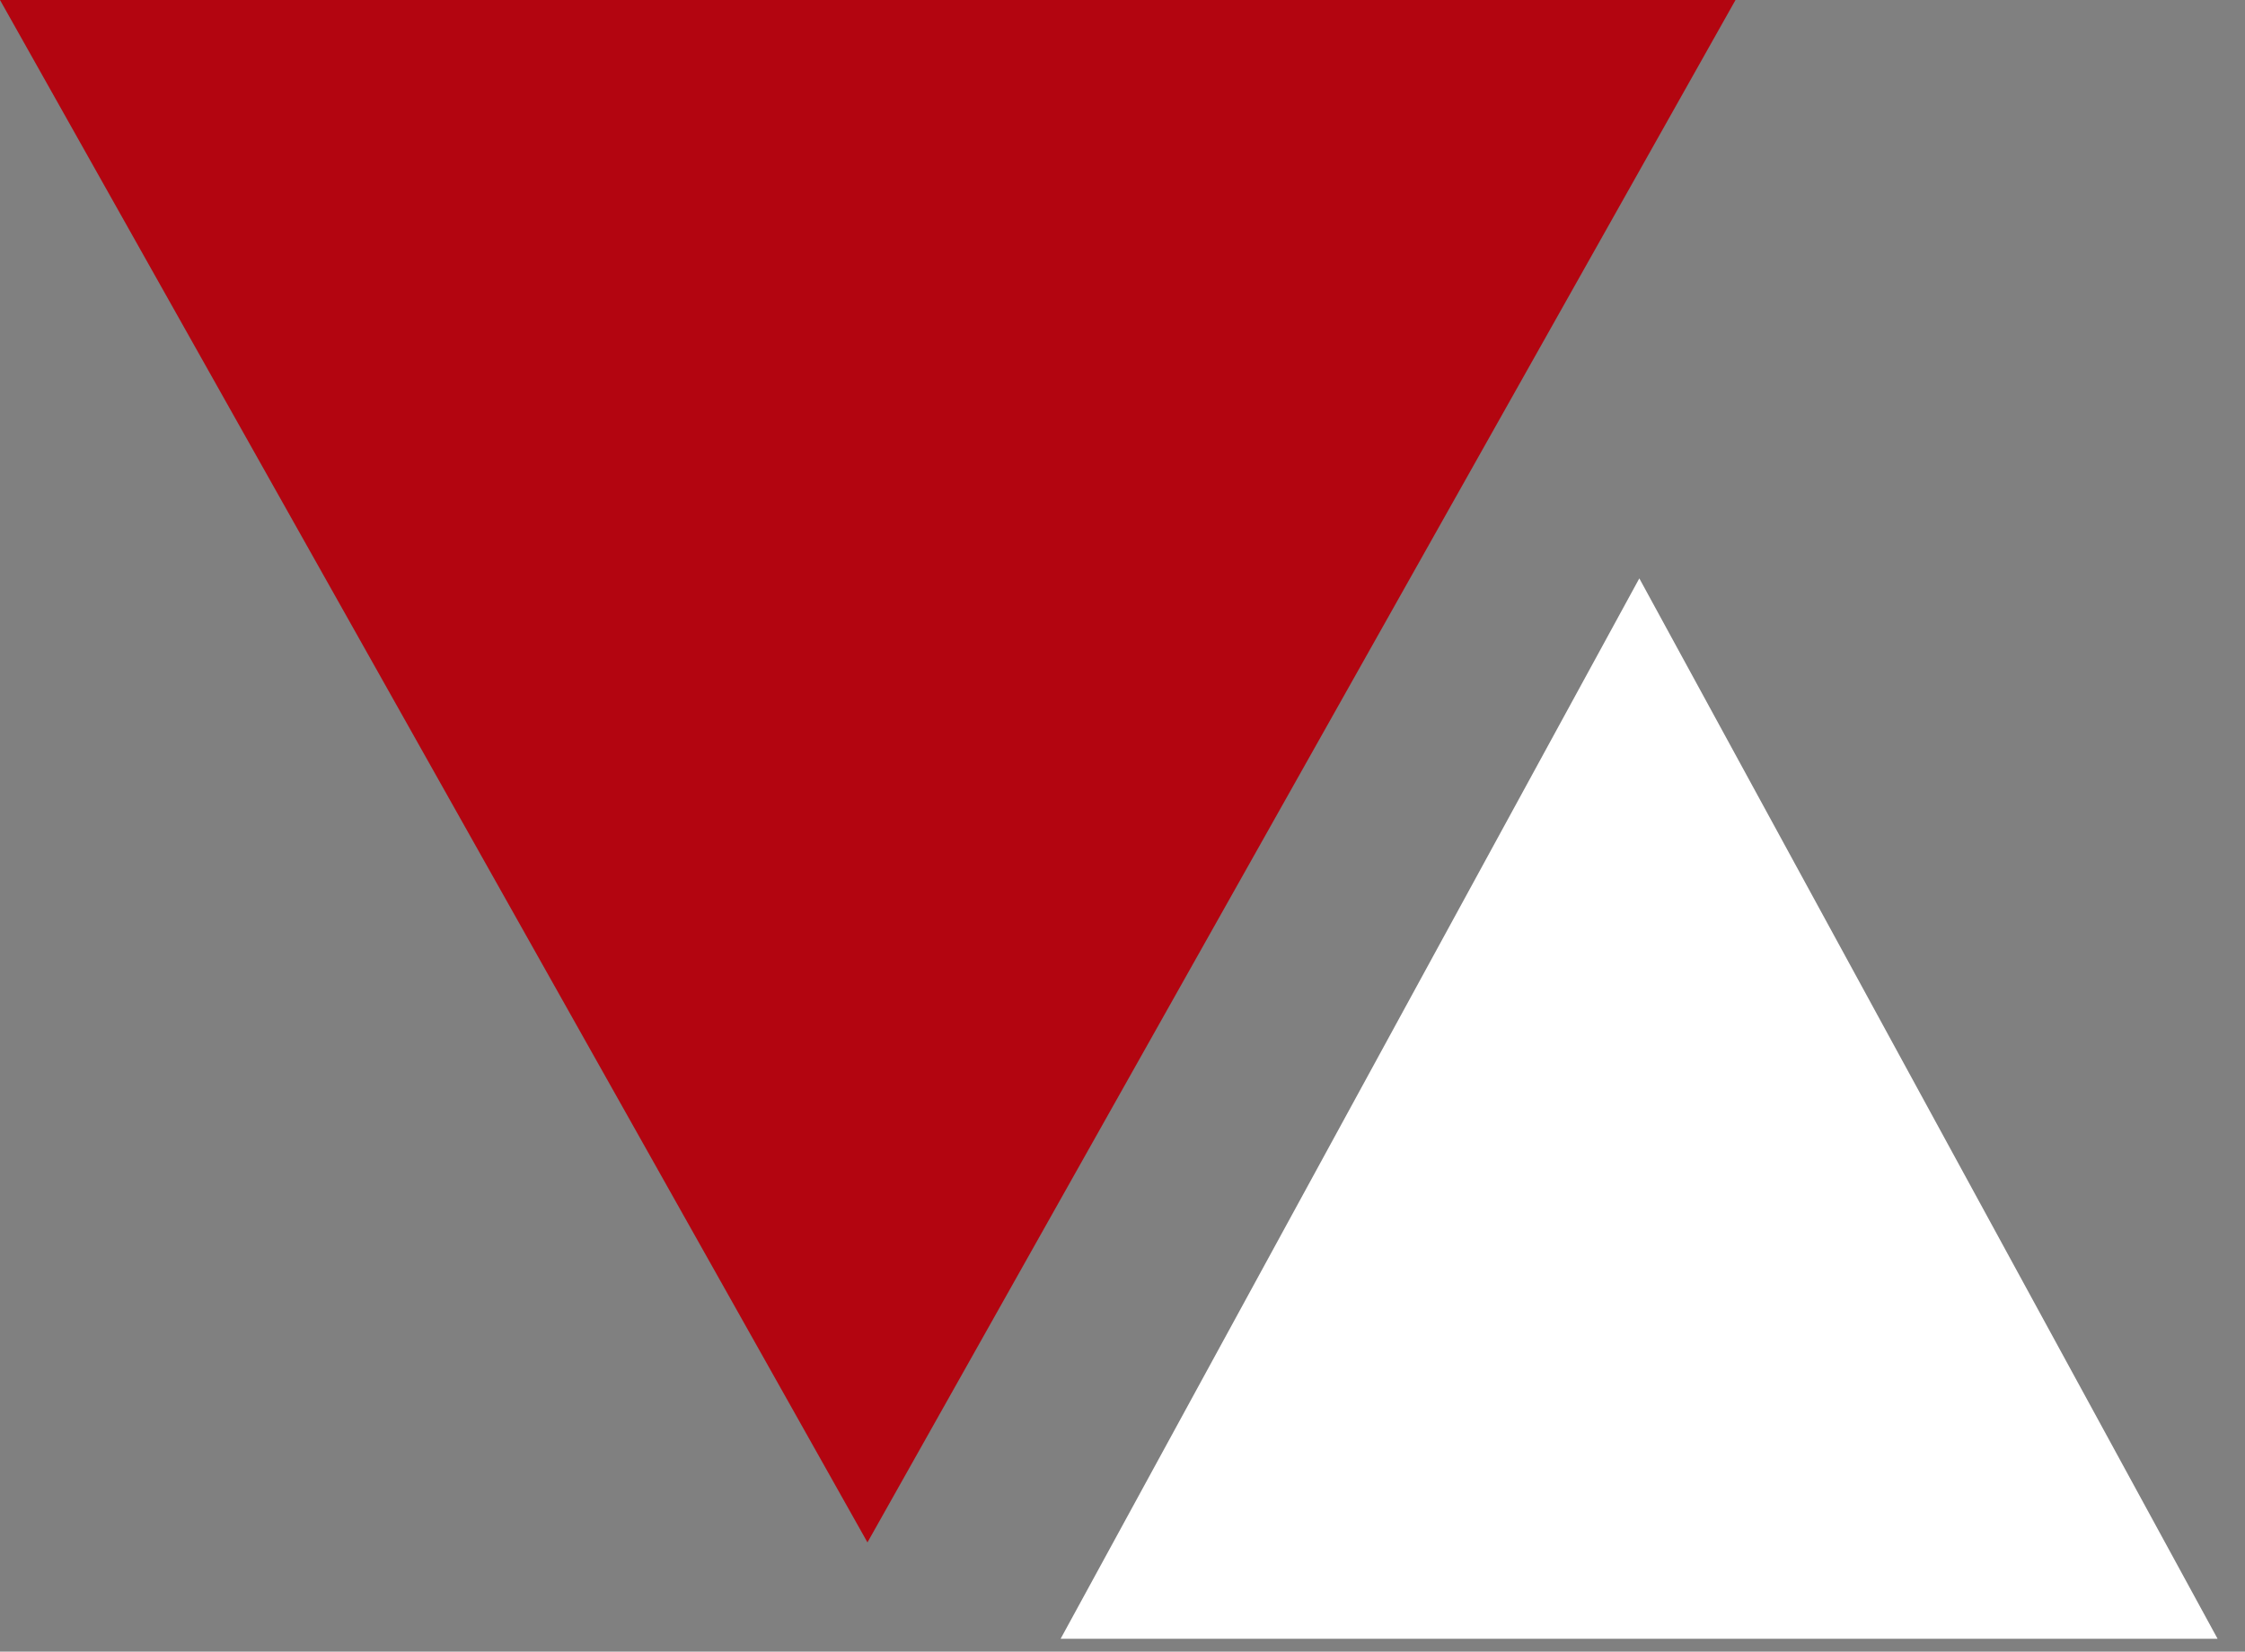 <svg width="53" height="39" viewBox="0 0 53 39" fill="none" xmlns="http://www.w3.org/2000/svg">
    <rect x="0" y="0" width="53" height="39" fill="#808080" stroke="none"/>
    <path d="M38.701 13.657L52.353 38.696H25.039L38.701 13.657Z" fill="#fff"/>
    <path d="M20.479 36.42L6.36785e-06 5.89713e-05L40.972 6.61352e-05L20.479 36.42Z" fill="#B30510"/>
    </svg>
